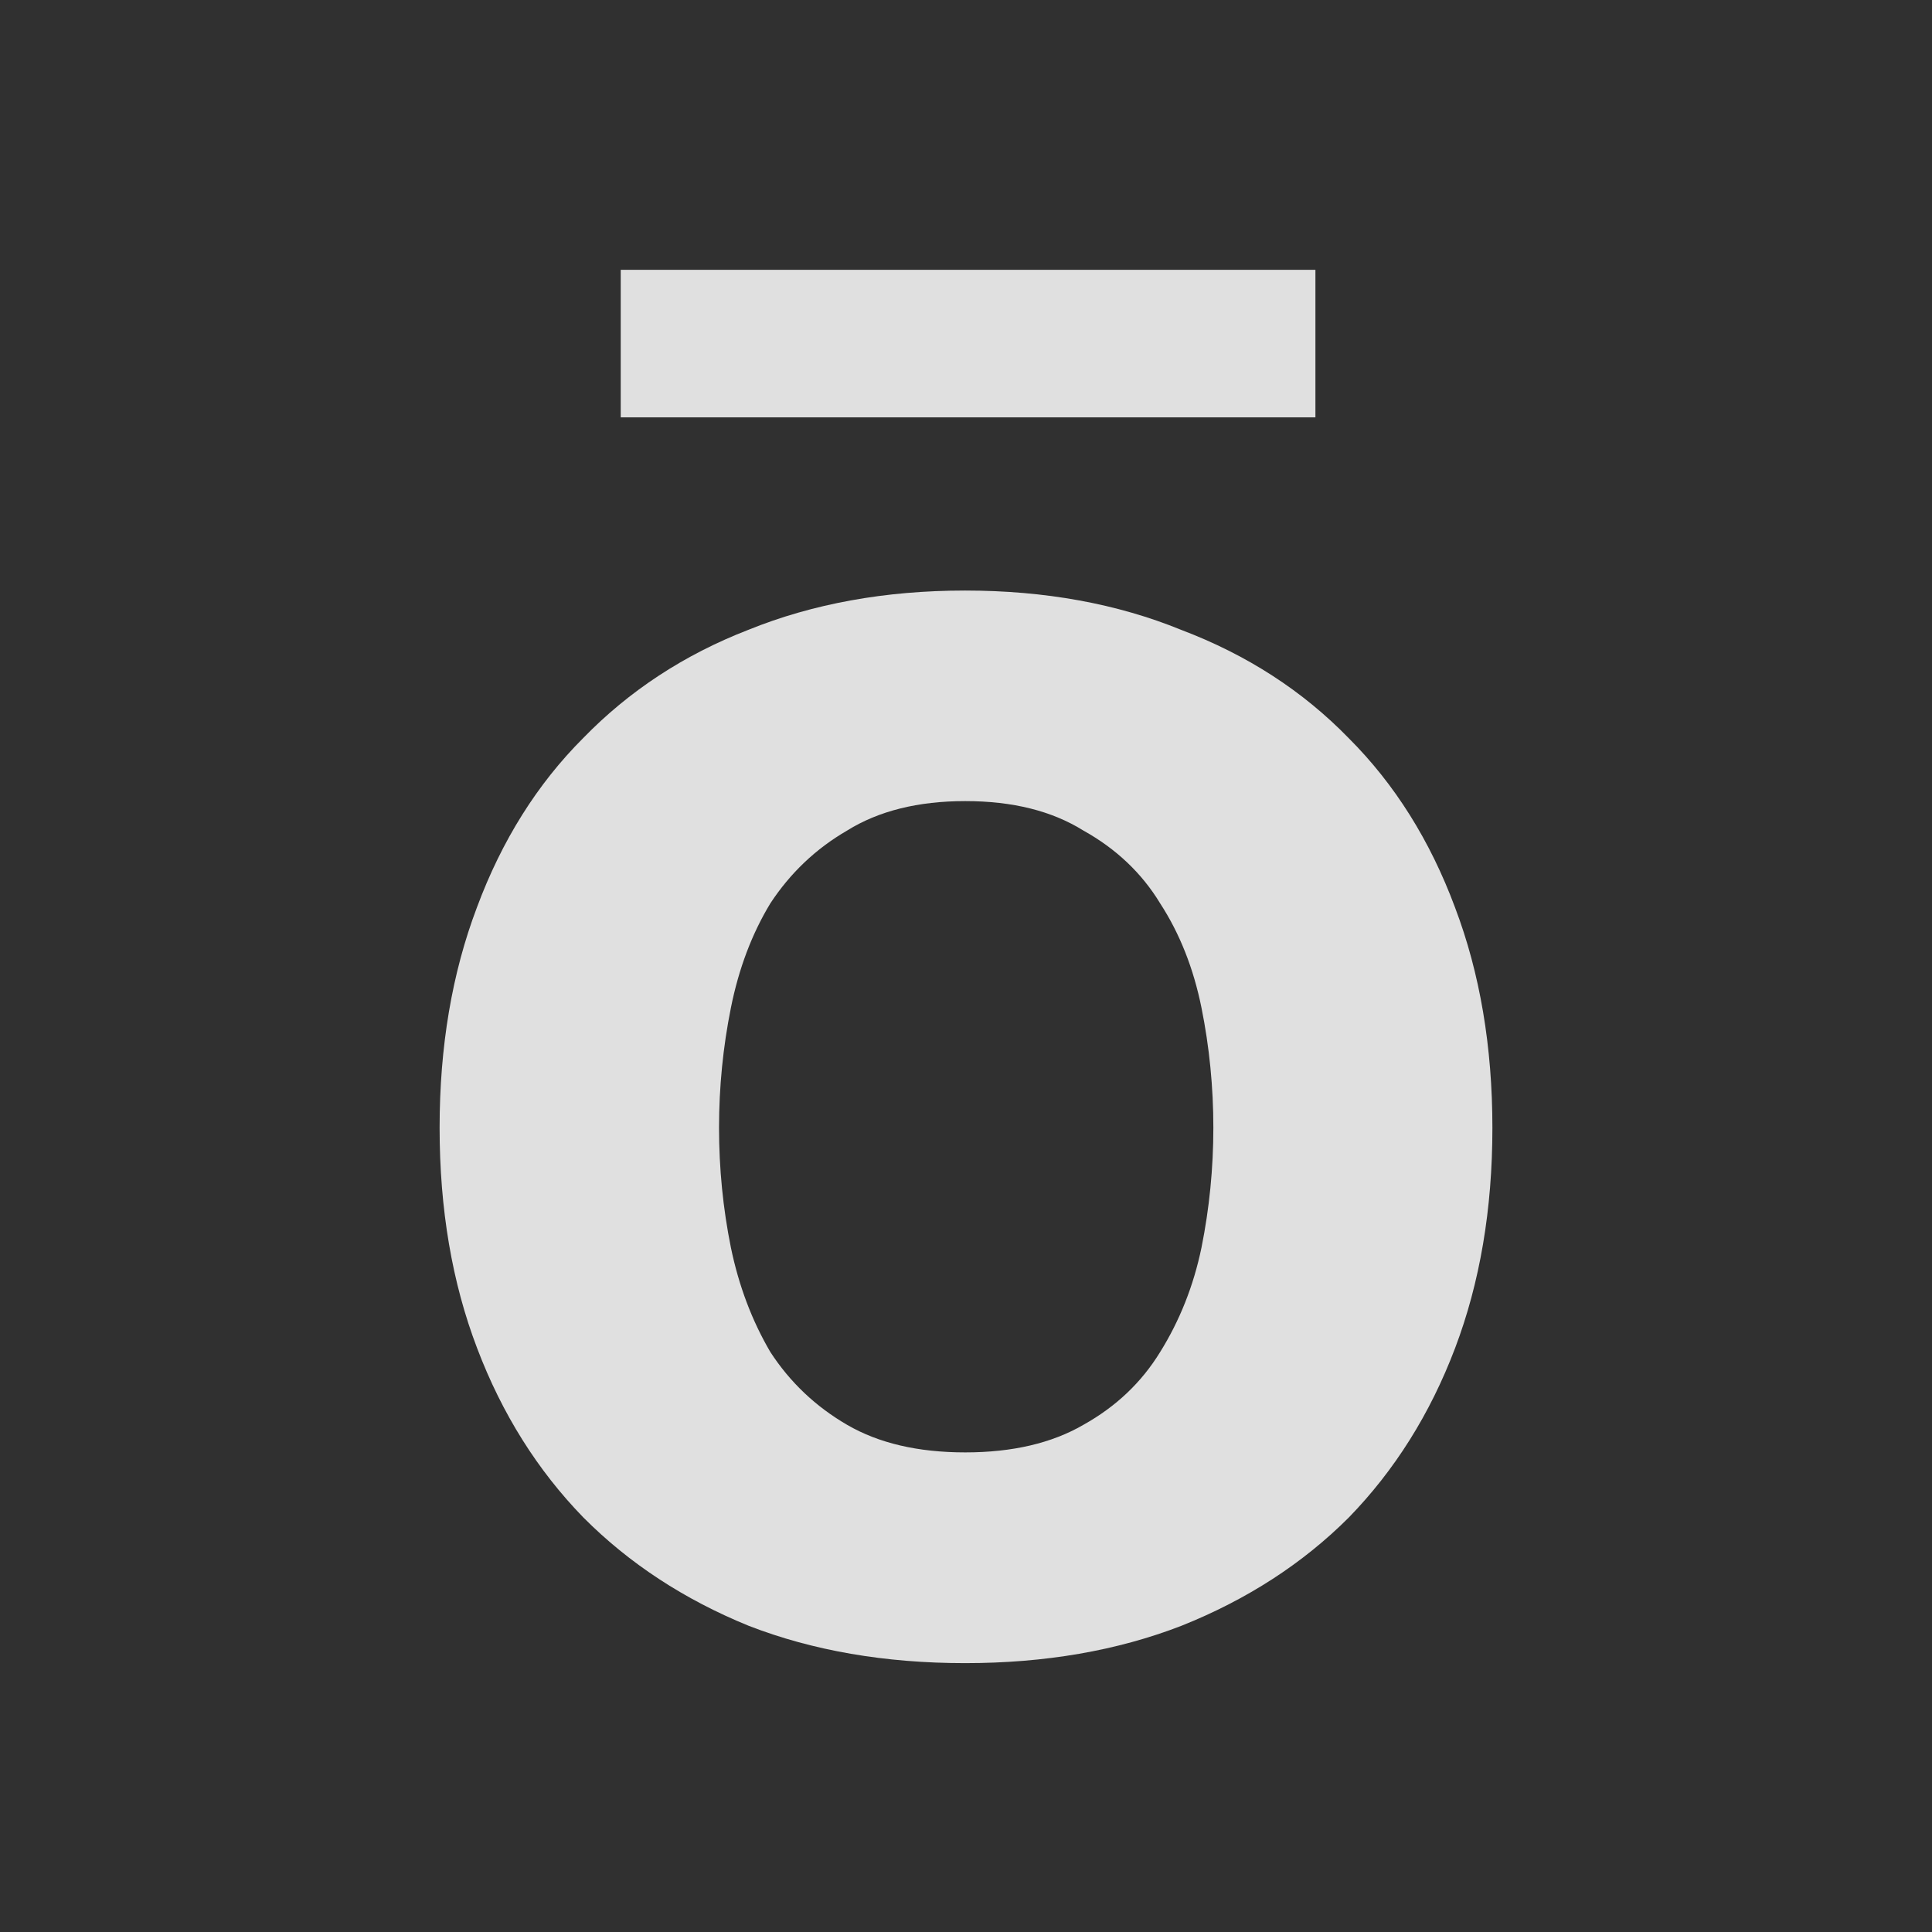 <?xml version="1.0" encoding="utf-8"?>
<svg version="1.2" baseProfile="tiny-ps" id="Layer_1" xmlns="http://www.w3.org/2000/svg" xmlns:xlink="http://www.w3.org/1999/xlink"
	 viewBox="0 0 1024 1024" xml:space="preserve">
	 <title>Hellō</title>
<rect fill="#303030" width="1024" height="1024"/>
<path fill="#E0E0E0" d="M233,597.7c0-43.1,6.6-82,19.8-116.8c13.2-35.5,32-65.4,56.3-89.7c24.3-25,53.5-44.2,87.6-57.4
	C430.8,320,469.1,313,511.5,313s80.7,7,114.7,20.9c34.8,13.2,64.3,32.3,88.7,57.4c24.3,24.3,43.1,54.2,56.3,89.7
	c13.2,34.8,19.8,73.7,19.8,116.8c0,43.1-6.6,82-19.8,116.8c-13.2,34.8-32,64.7-56.3,89.7c-24.3,24.3-53.9,43.5-88.7,57.4
	c-34.1,13.2-72.3,19.8-114.7,19.8s-80.7-6.6-114.7-19.8c-34.1-13.9-63.3-33-87.6-57.4c-24.3-25-43.1-54.9-56.3-89.7
	C239.6,679.8,233,640.9,233,597.7z M381.1,597.7c0,21.6,2.1,42.8,6.3,63.6c4.2,20.2,11.1,38.6,20.9,55.3c10.4,16,24,28.9,40.7,38.6
	c16.7,9.7,37.5,14.6,62.6,14.6c25,0,45.9-4.9,62.6-14.6c17.4-9.7,30.9-22.6,40.7-38.6c10.4-16.7,17.7-35.1,21.9-55.3
	c4.2-20.9,6.3-42.1,6.3-63.6s-2.1-42.8-6.3-63.6s-11.5-39.3-21.9-55.3c-9.7-16-23.3-28.9-40.7-38.6c-16.7-10.4-37.5-15.6-62.6-15.6
	c-25,0-45.9,5.2-62.6,15.6c-16.7,9.7-30.2,22.6-40.7,38.6c-9.7,16-16.7,34.4-20.9,55.3C383.2,555,381.1,576.2,381.1,597.7z M329,143
	h368.2v78.2H329V143z"/>
</svg>
